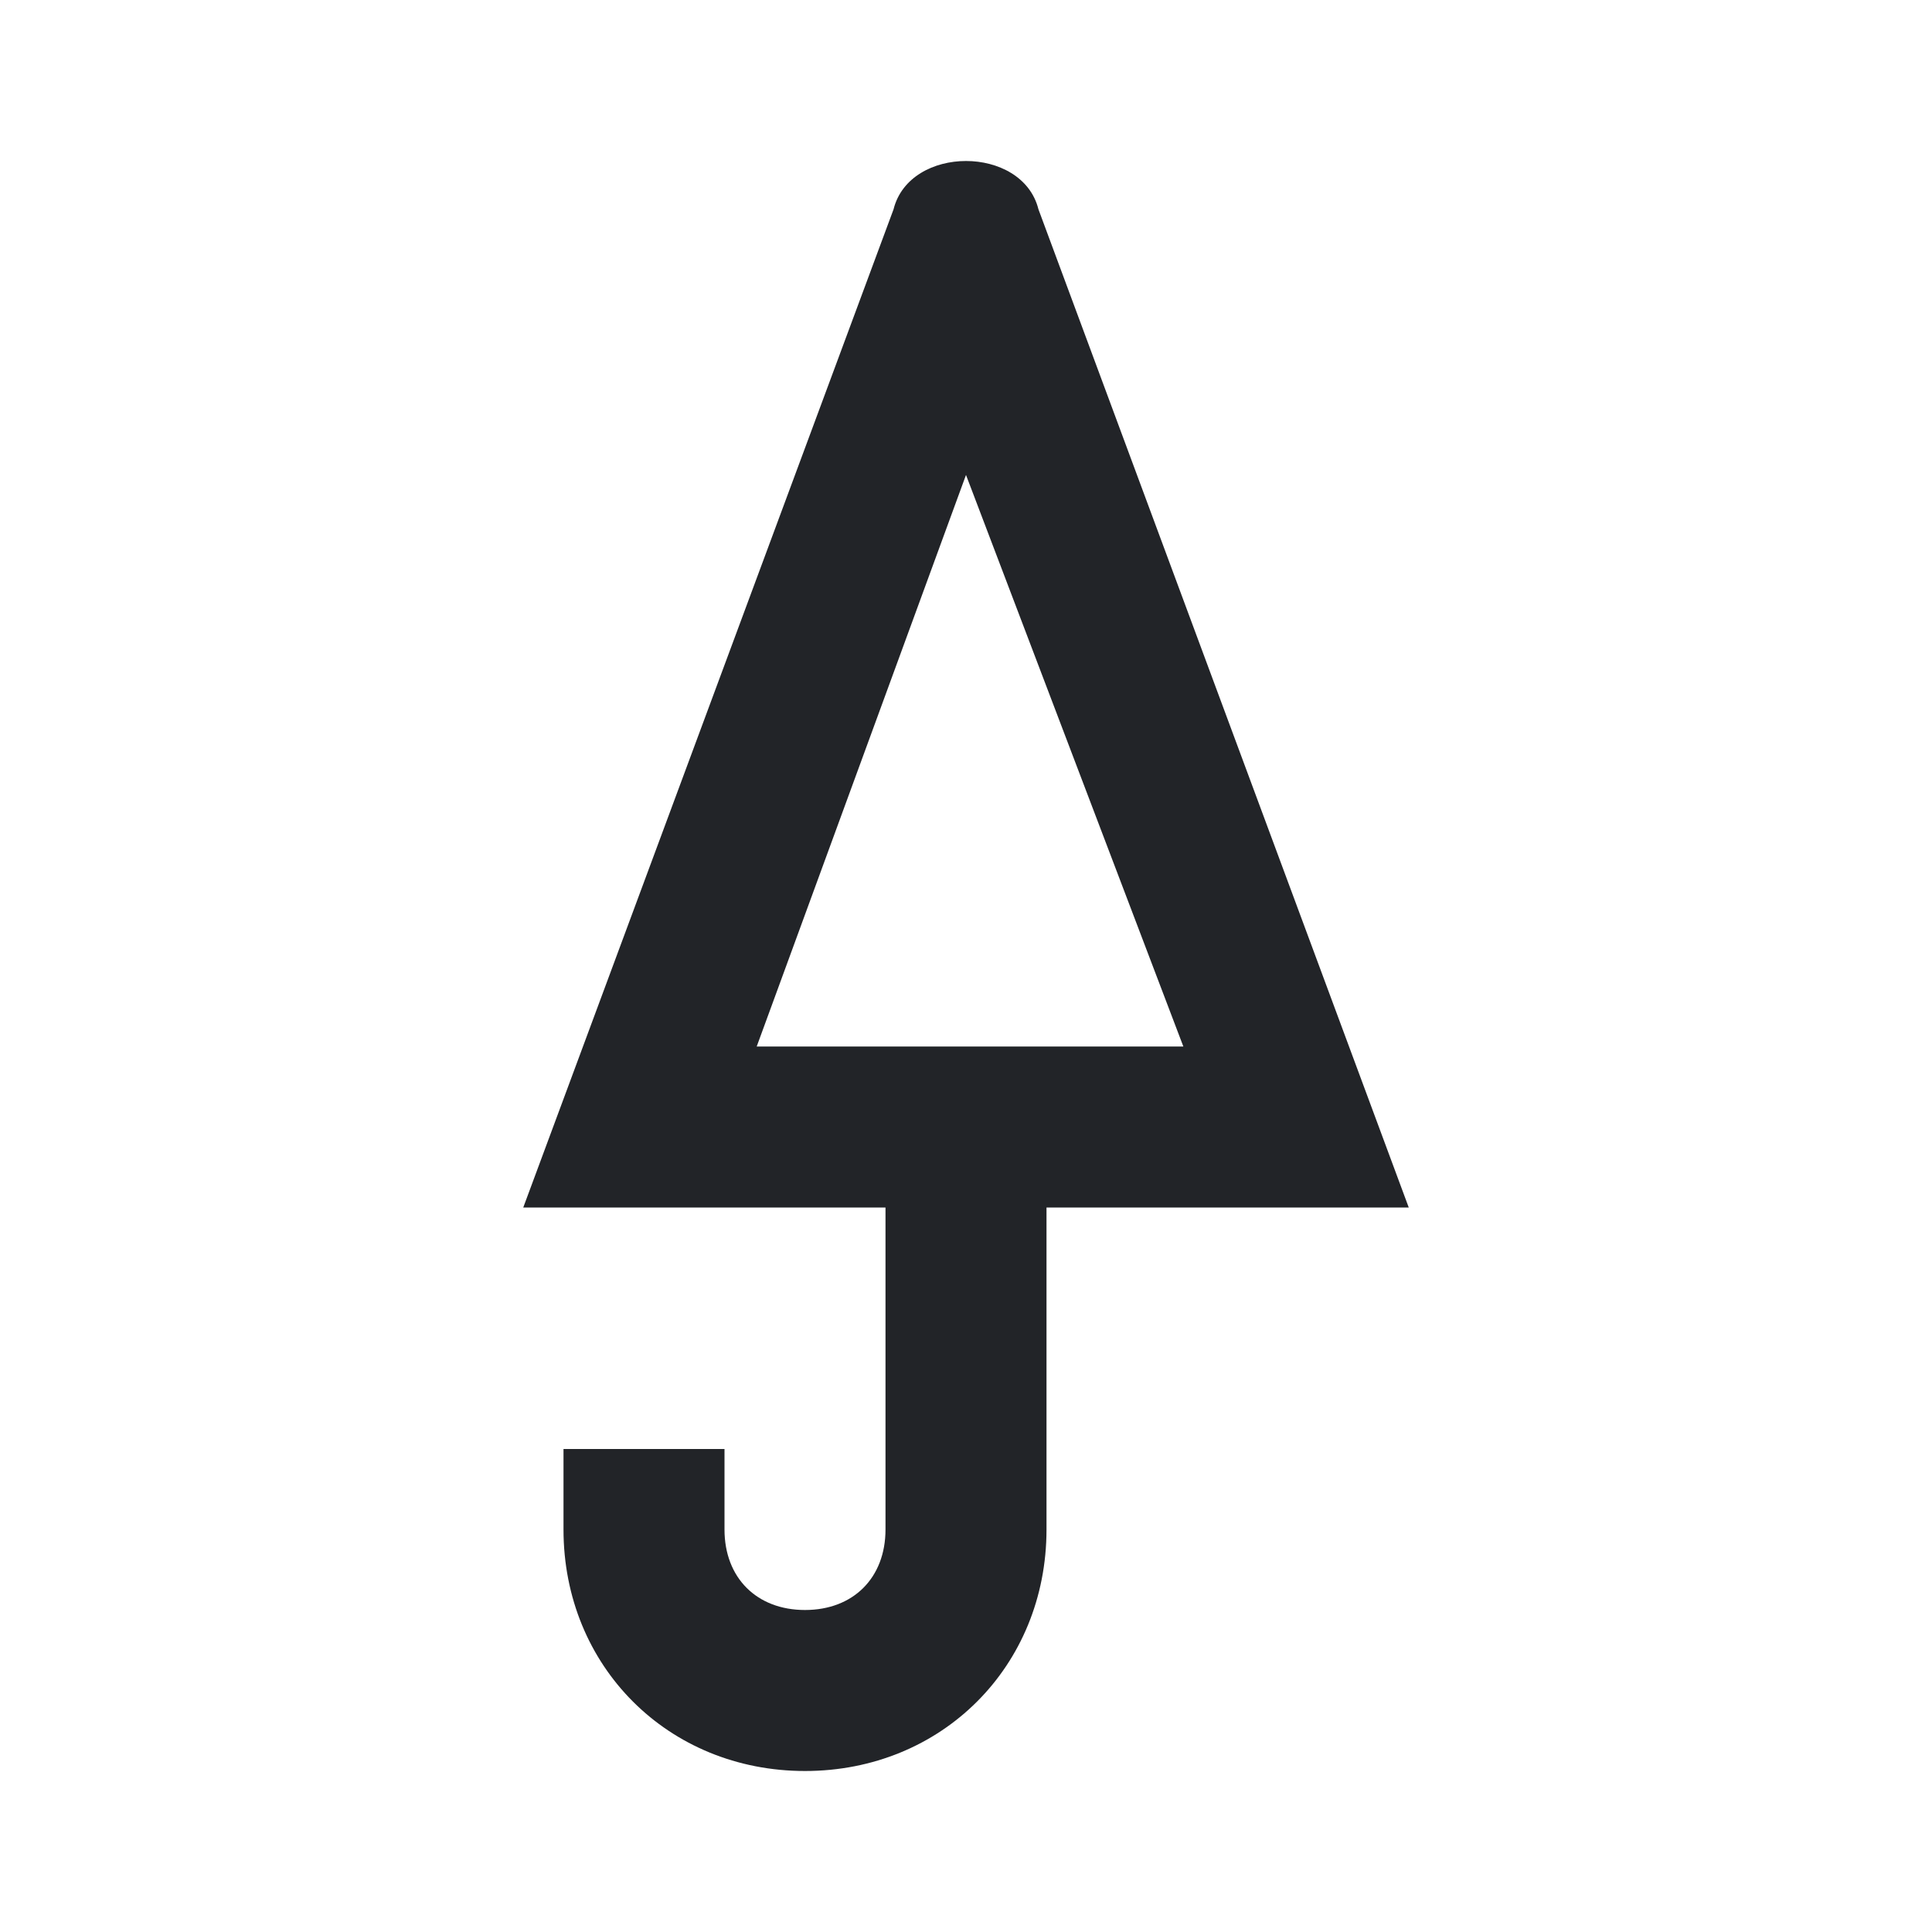 <?xml version="1.0" encoding="UTF-8"?><!DOCTYPE svg PUBLIC "-//W3C//DTD SVG 1.1//EN" "http://www.w3.org/Graphics/SVG/1.1/DTD/svg11.dtd"><svg fill="#222428" xmlns="http://www.w3.org/2000/svg" xmlns:xlink="http://www.w3.org/1999/xlink" version="1.1" id="mdi-umbrella-closed-outline" width="24" height="24" viewBox="0 0 24 24"><path d="M12 2C12.4 2 12.8 2.2 12.9 2.6L17.5 15H13V19C13 20.7 11.7 22 10 22S7 20.7 7 19V18H9V19C9 19.6 9.4 20 10 20C10.6 20 11 19.6 11 19V15H6.5L11.1 2.6C11.2 2.2 11.6 2 12 2M12 5.9L9.4 13H14.7L12 5.9Z" /></svg>
